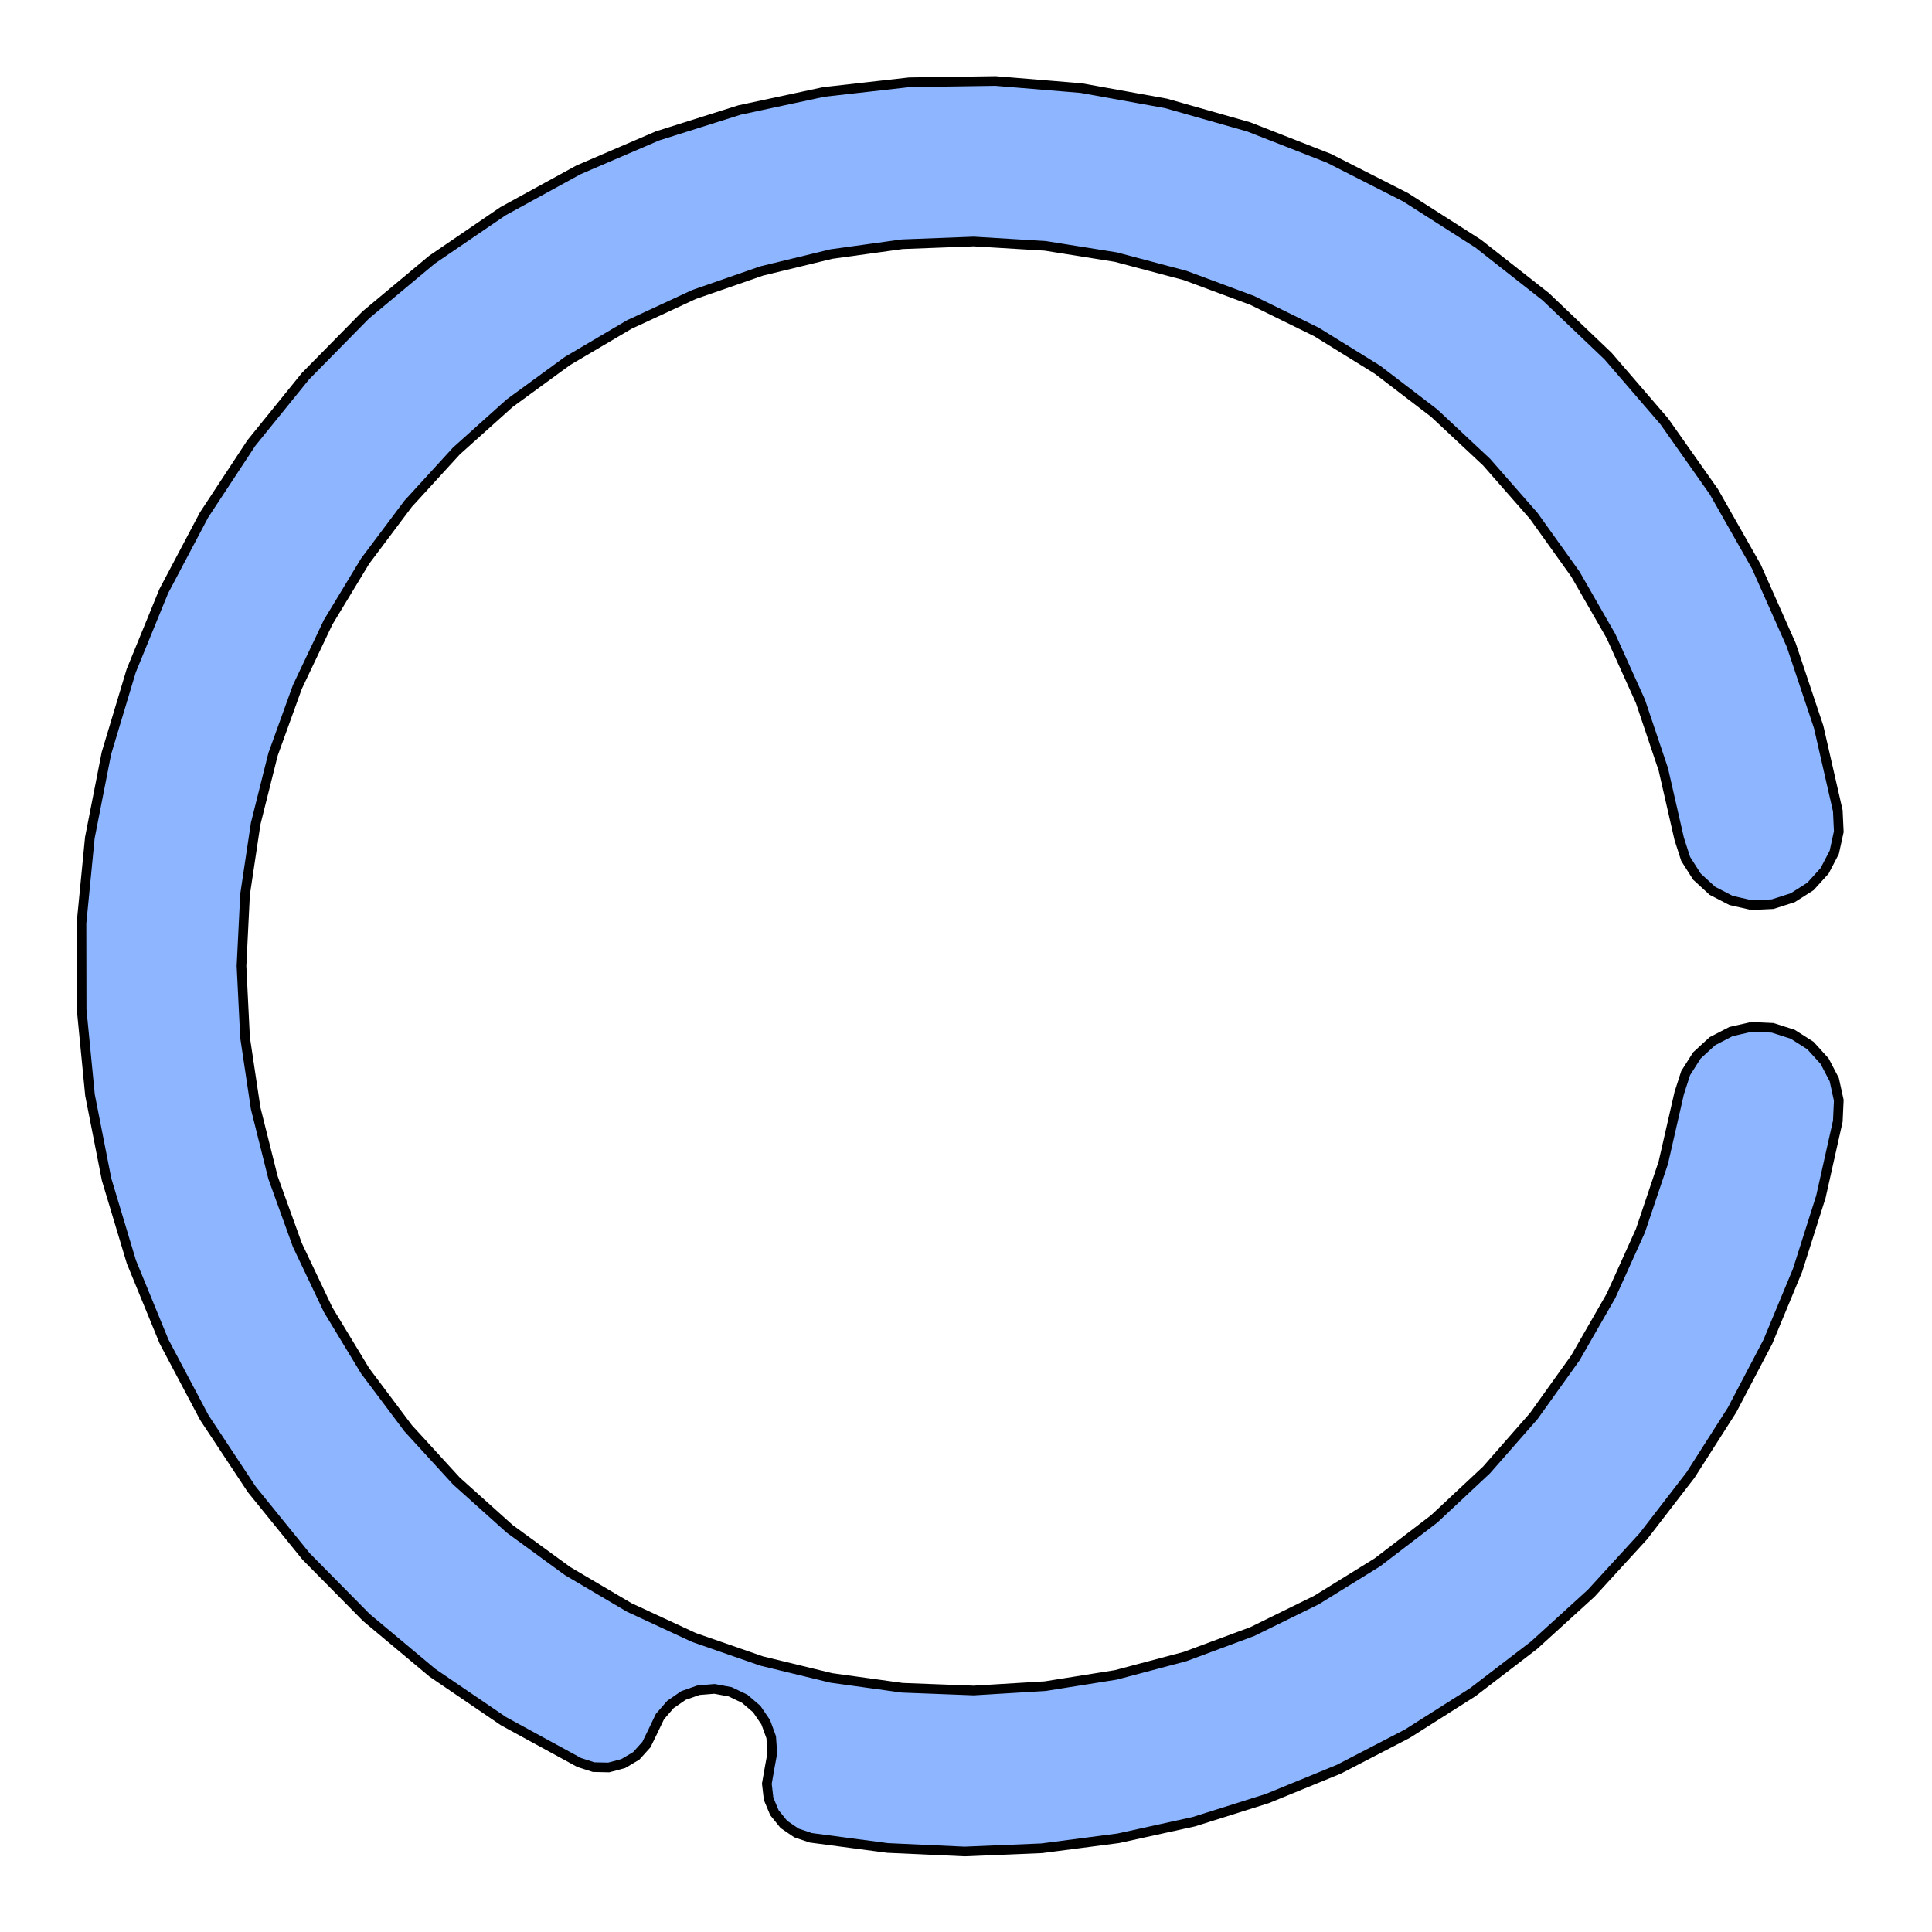 <svg xmlns='http://www.w3.org/2000/svg' viewBox='-6 -6 12 12'><path d='M 5.415,-0.964 5.421,-0.834 5.393,-0.706 5.333,-0.591 5.245,-0.494 5.135,-0.424 5.01,-0.384 4.88,-0.378 4.752,-0.407 4.636,-0.467 4.54,-0.555 4.47,-0.665 4.43,-0.789 4.331,-1.222 4.189,-1.644 4.006,-2.049 3.785,-2.434 3.526,-2.796 3.233,-3.13 2.908,-3.434 2.555,-3.704 2.177,-3.938 1.778,-4.134 1.361,-4.289 0.931,-4.403 0.492,-4.473 0.048,-4.5 -0.396,-4.483 -0.836,-4.422 -1.269,-4.317 -1.689,-4.171 -2.092,-3.984 -2.475,-3.758 -2.834,-3.496 -3.165,-3.199 -3.465,-2.871 -3.732,-2.515 -3.962,-2.135 -4.153,-1.733 -4.304,-1.315 -4.412,-0.884 -4.478,-0.444 -4.5,-2.54947430354535E-15 -4.478,0.444 -4.412,0.884 -4.304,1.315 -4.153,1.733 -3.962,2.135 -3.732,2.515 -3.465,2.871 -3.165,3.199 -2.834,3.496 -2.475,3.758 -2.092,3.984 -1.689,4.171 -1.269,4.317 -0.836,4.422 -0.396,4.483 0.048,4.5 0.492,4.473 0.931,4.403 1.361,4.289 1.778,4.134 2.177,3.938 2.555,3.704 2.908,3.434 3.233,3.13 3.526,2.796 3.785,2.434 4.006,2.049 4.189,1.644 4.331,1.222 4.43,0.789 4.47,0.665 4.54,0.555 4.636,0.467 4.752,0.407 4.88,0.378 5.01,0.384 5.135,0.424 5.245,0.494 5.333,0.591 5.393,0.706 5.421,0.834 5.415,0.964 5.31,1.433 5.165,1.89 4.981,2.333 4.758,2.758 4.5,3.162 4.207,3.542 3.883,3.896 3.528,4.219 3.147,4.511 2.742,4.768 2.316,4.989 1.872,5.171 1.415,5.315 0.946,5.418 0.47,5.48 -0.009,5.5 -0.488,5.478 -0.964,5.415 -1.053,5.385 -1.131,5.332 -1.19,5.259 -1.226,5.173 -1.237,5.079 -1.221,4.987 -1.203,4.889 -1.21,4.79 -1.244,4.697 -1.3,4.615 -1.375,4.551 -1.465,4.508 -1.562,4.49 -1.661,4.498 -1.755,4.531 -1.836,4.587 -1.901,4.662 -1.944,4.752 -1.985,4.836 -2.048,4.906 -2.129,4.954 -2.219,4.978 -2.313,4.976 -2.403,4.947 -2.872,4.691 -3.314,4.39 -3.724,4.047 -4.099,3.667 -4.436,3.251 -4.731,2.805 -4.981,2.333 -5.184,1.838 -5.338,1.326 -5.441,0.802 -5.493,0.27 -5.494,-0.265 -5.442,-0.797 -5.339,-1.322 -5.185,-1.834 -4.983,-2.328 -4.733,-2.801 -4.439,-3.248 -4.103,-3.663 -3.728,-4.044 -3.317,-4.387 -2.876,-4.688 -2.407,-4.945 -1.916,-5.156 -1.406,-5.317 -0.883,-5.429 -0.352,-5.489 0.183,-5.497 0.715,-5.453 1.242,-5.358 1.756,-5.212 2.254,-5.017 2.73,-4.775 3.181,-4.487 3.601,-4.157 3.988,-3.788 4.337,-3.383 4.645,-2.946 4.909,-2.481 5.126,-1.993 5.296,-1.485 z' fill='#8eb5ff' stroke-width='.06' stroke='#000' /></svg>